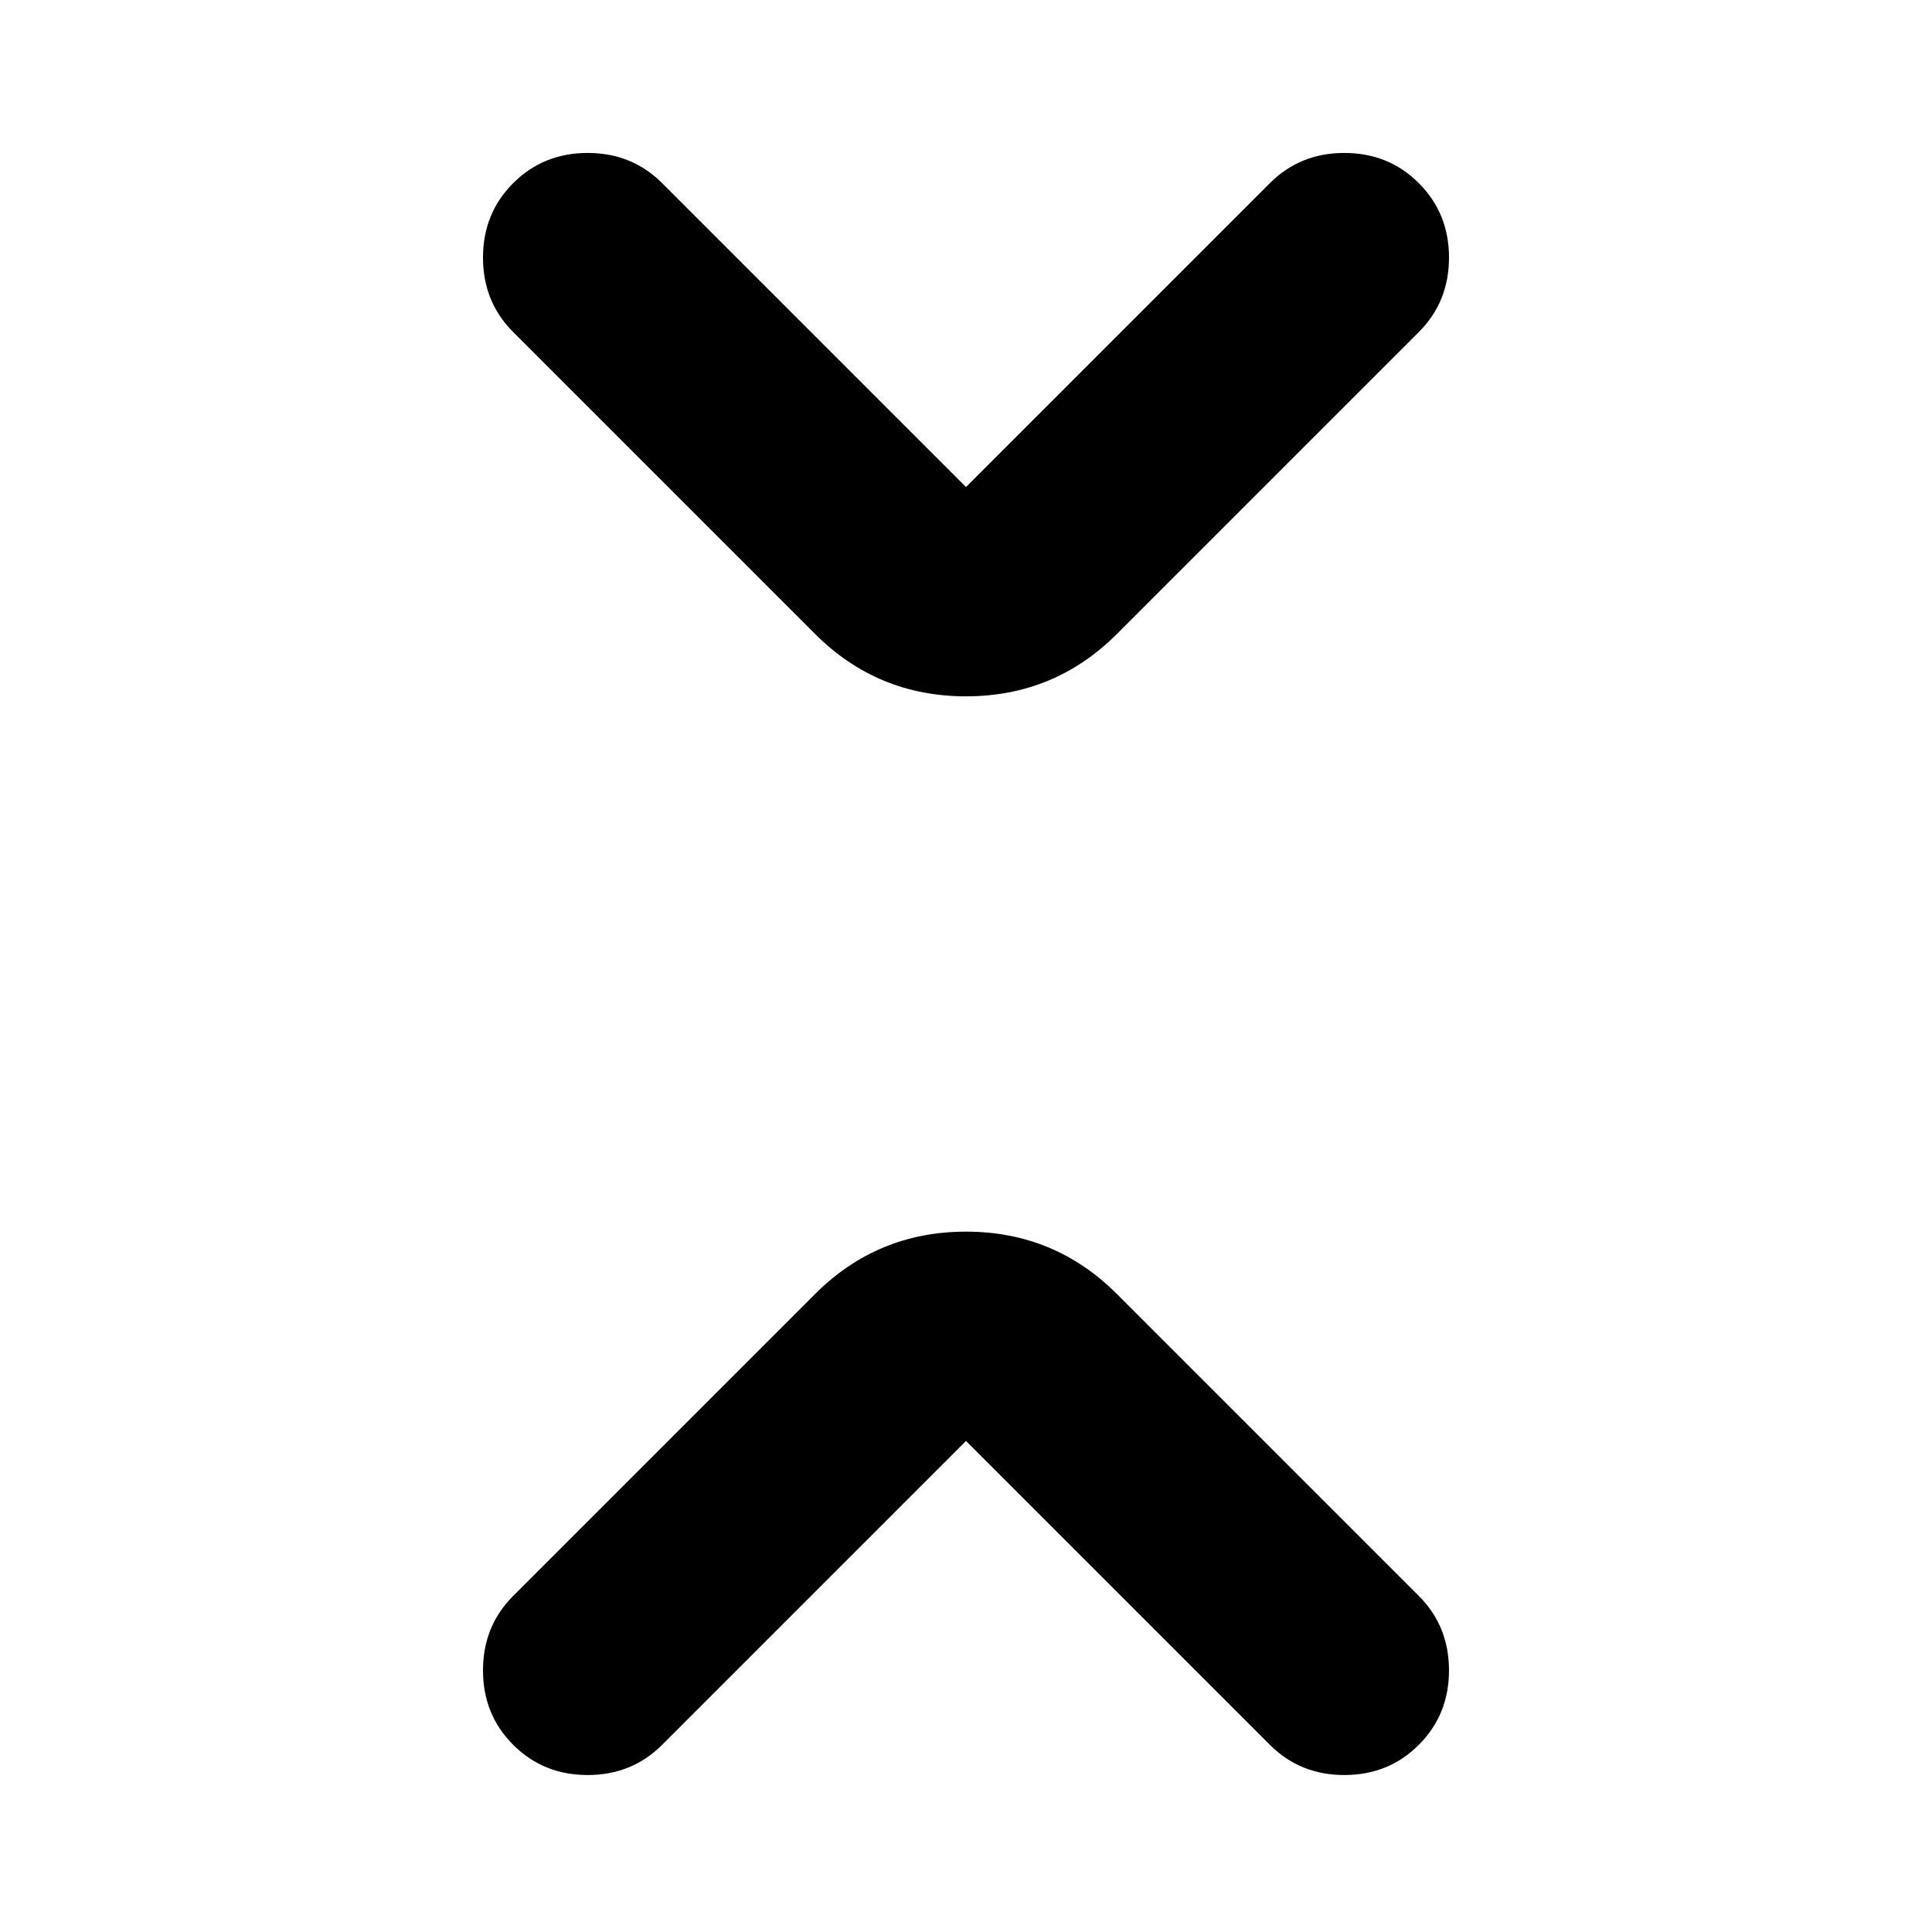 <svg xmlns="http://www.w3.org/2000/svg" height="24" viewBox="0 -960 960 960" width="24"><path d="M480-244 329-93q-15 15-37 15t-37-15q-15-15-15-37t15-37l150-150q31-31 75-31t75 31l150 150q15 15 15 37t-15 37q-15 15-37 15t-37-15L480-244Zm0-474 151-151q15-15 37-15t37 15q15 15 15 37t-15 37L555-645q-31 31-75 31t-75-31L255-795q-15-15-15-37t15-37q15-15 37-15t37 15l151 151Z"/></svg>